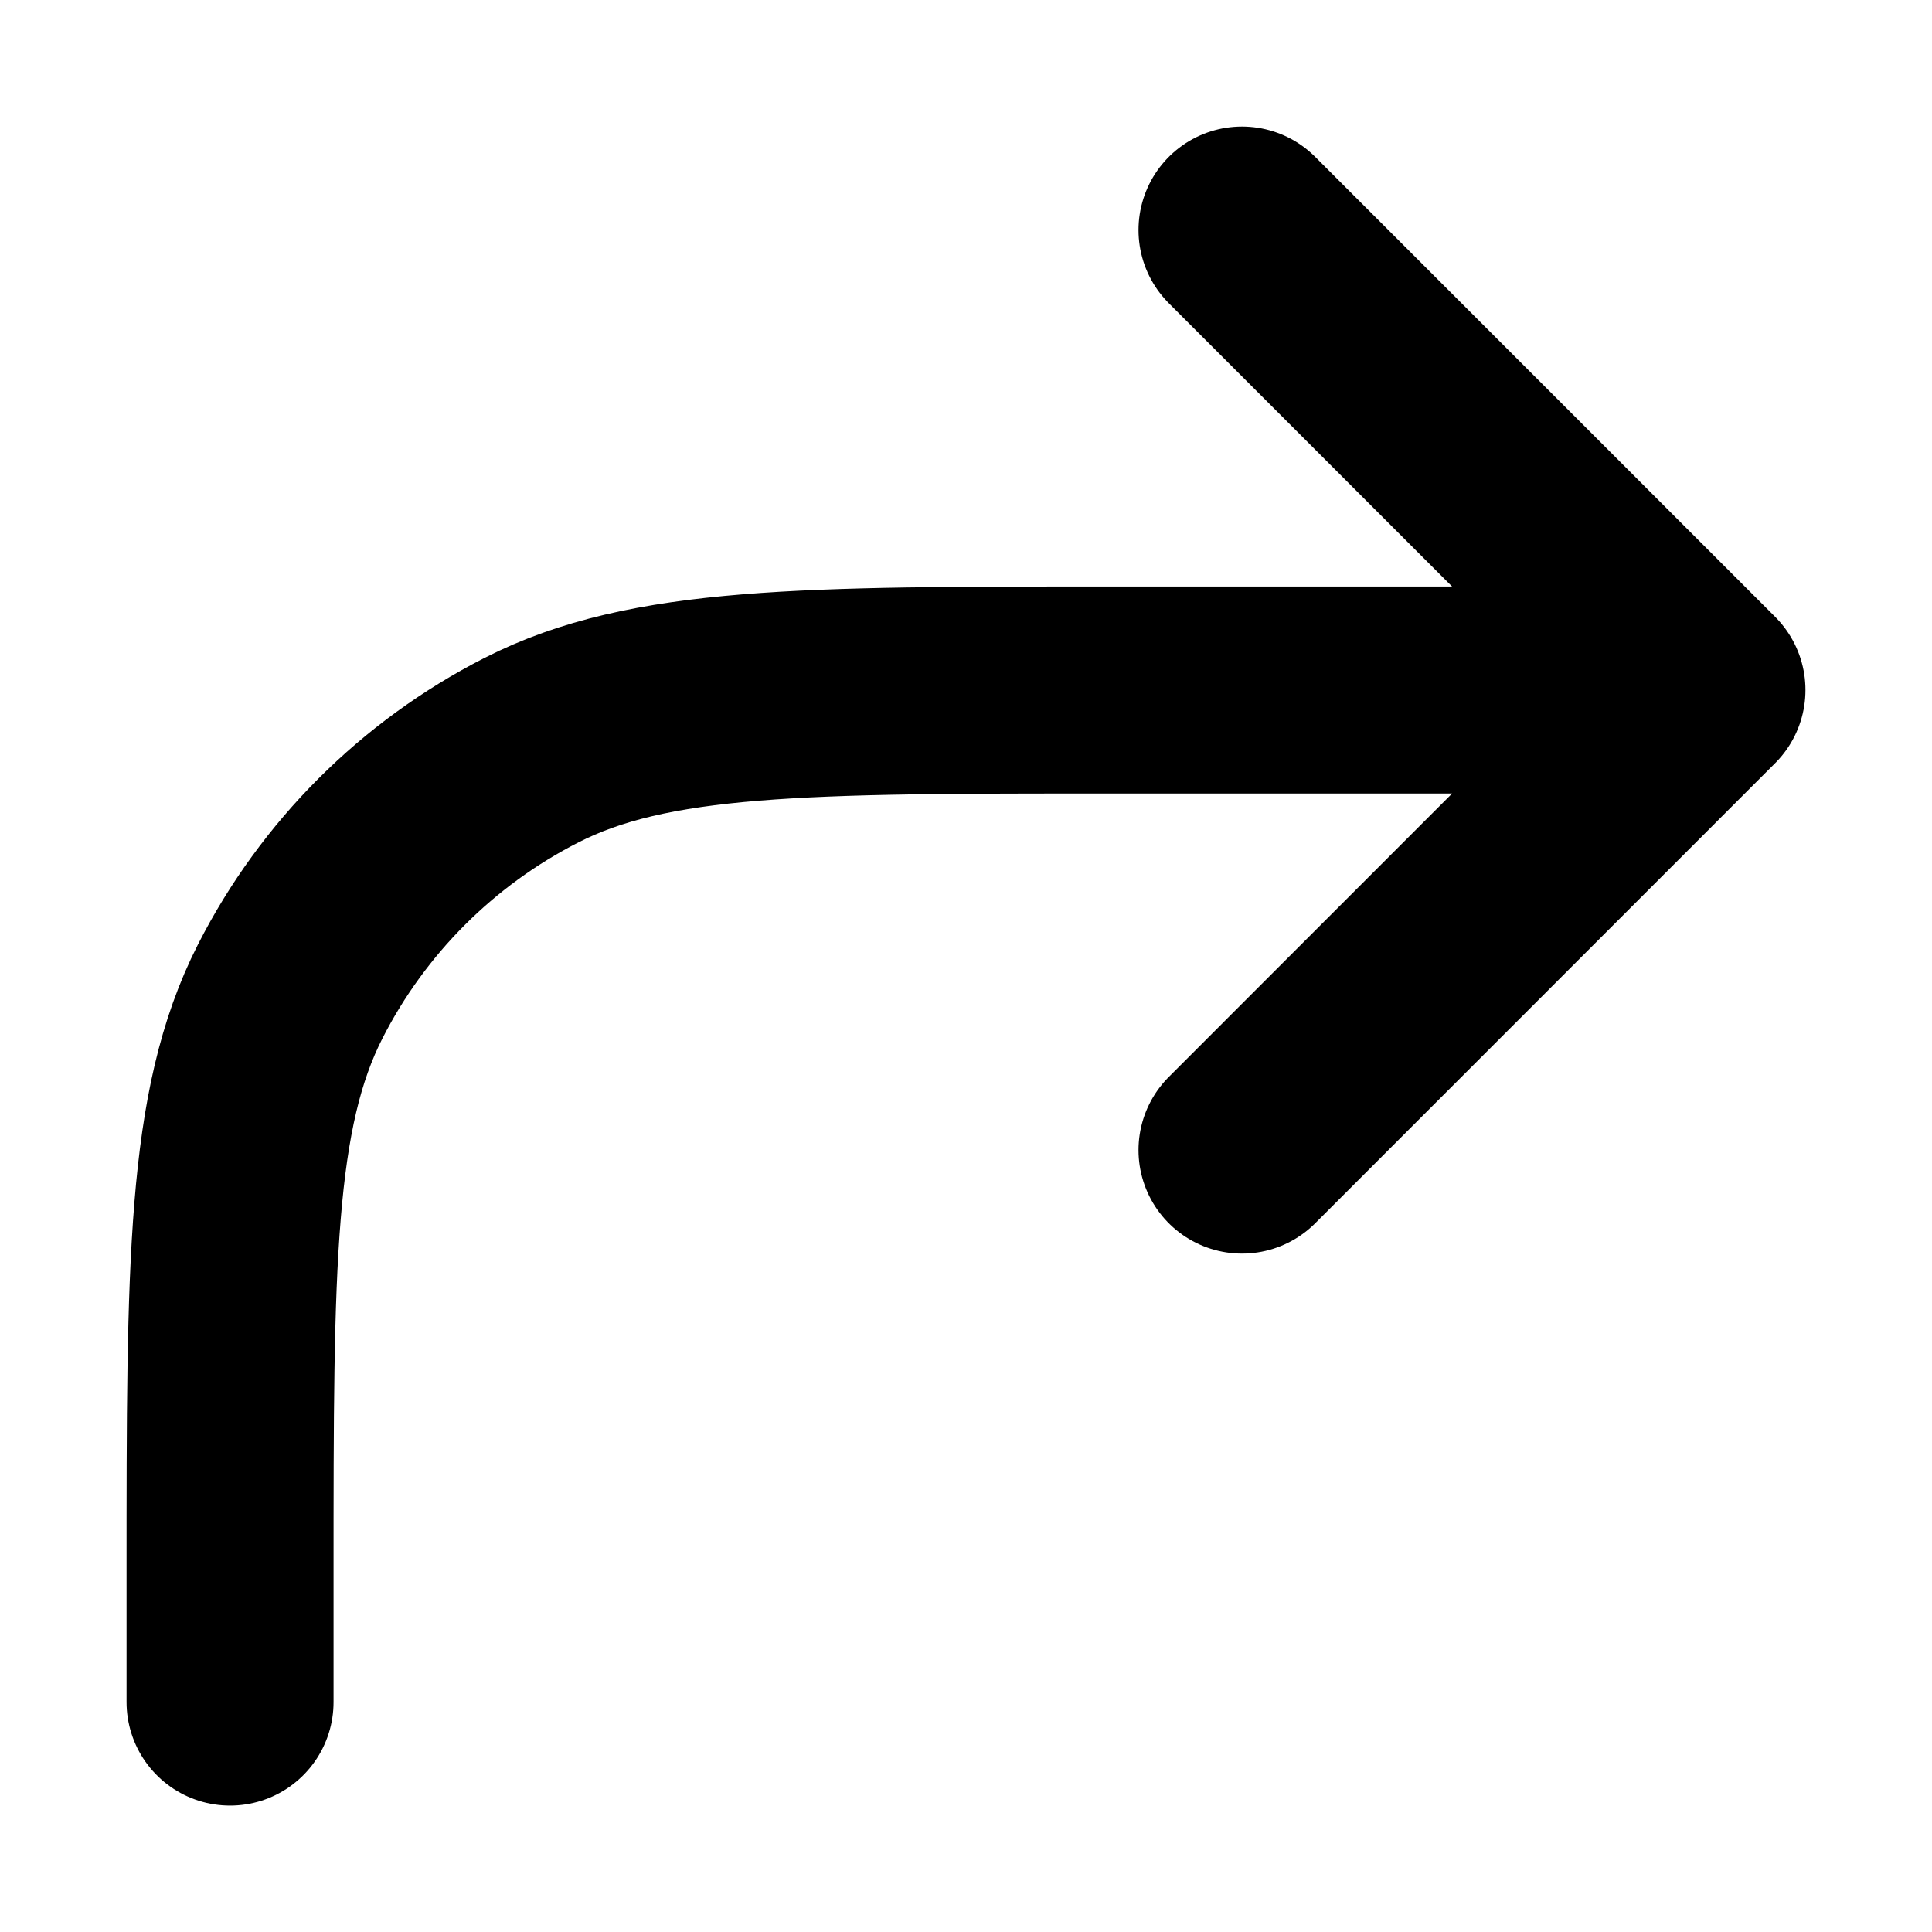 <svg viewBox="0 0 14 14" fill="none" xmlns="http://www.w3.org/2000/svg">
<path d="M1.667 12.334V11.4C1.667 9.16 1.667 8.04 2.103 7.184C2.486 6.432 3.098 5.82 3.851 5.436C4.706 5 5.826 5 8.067 5H12.333M12.333 5L9 8.334M12.333 5L9 1.667" stroke="currentColor" stroke-width="1.5" stroke-linecap="round" stroke-linejoin="round"/>
</svg>
